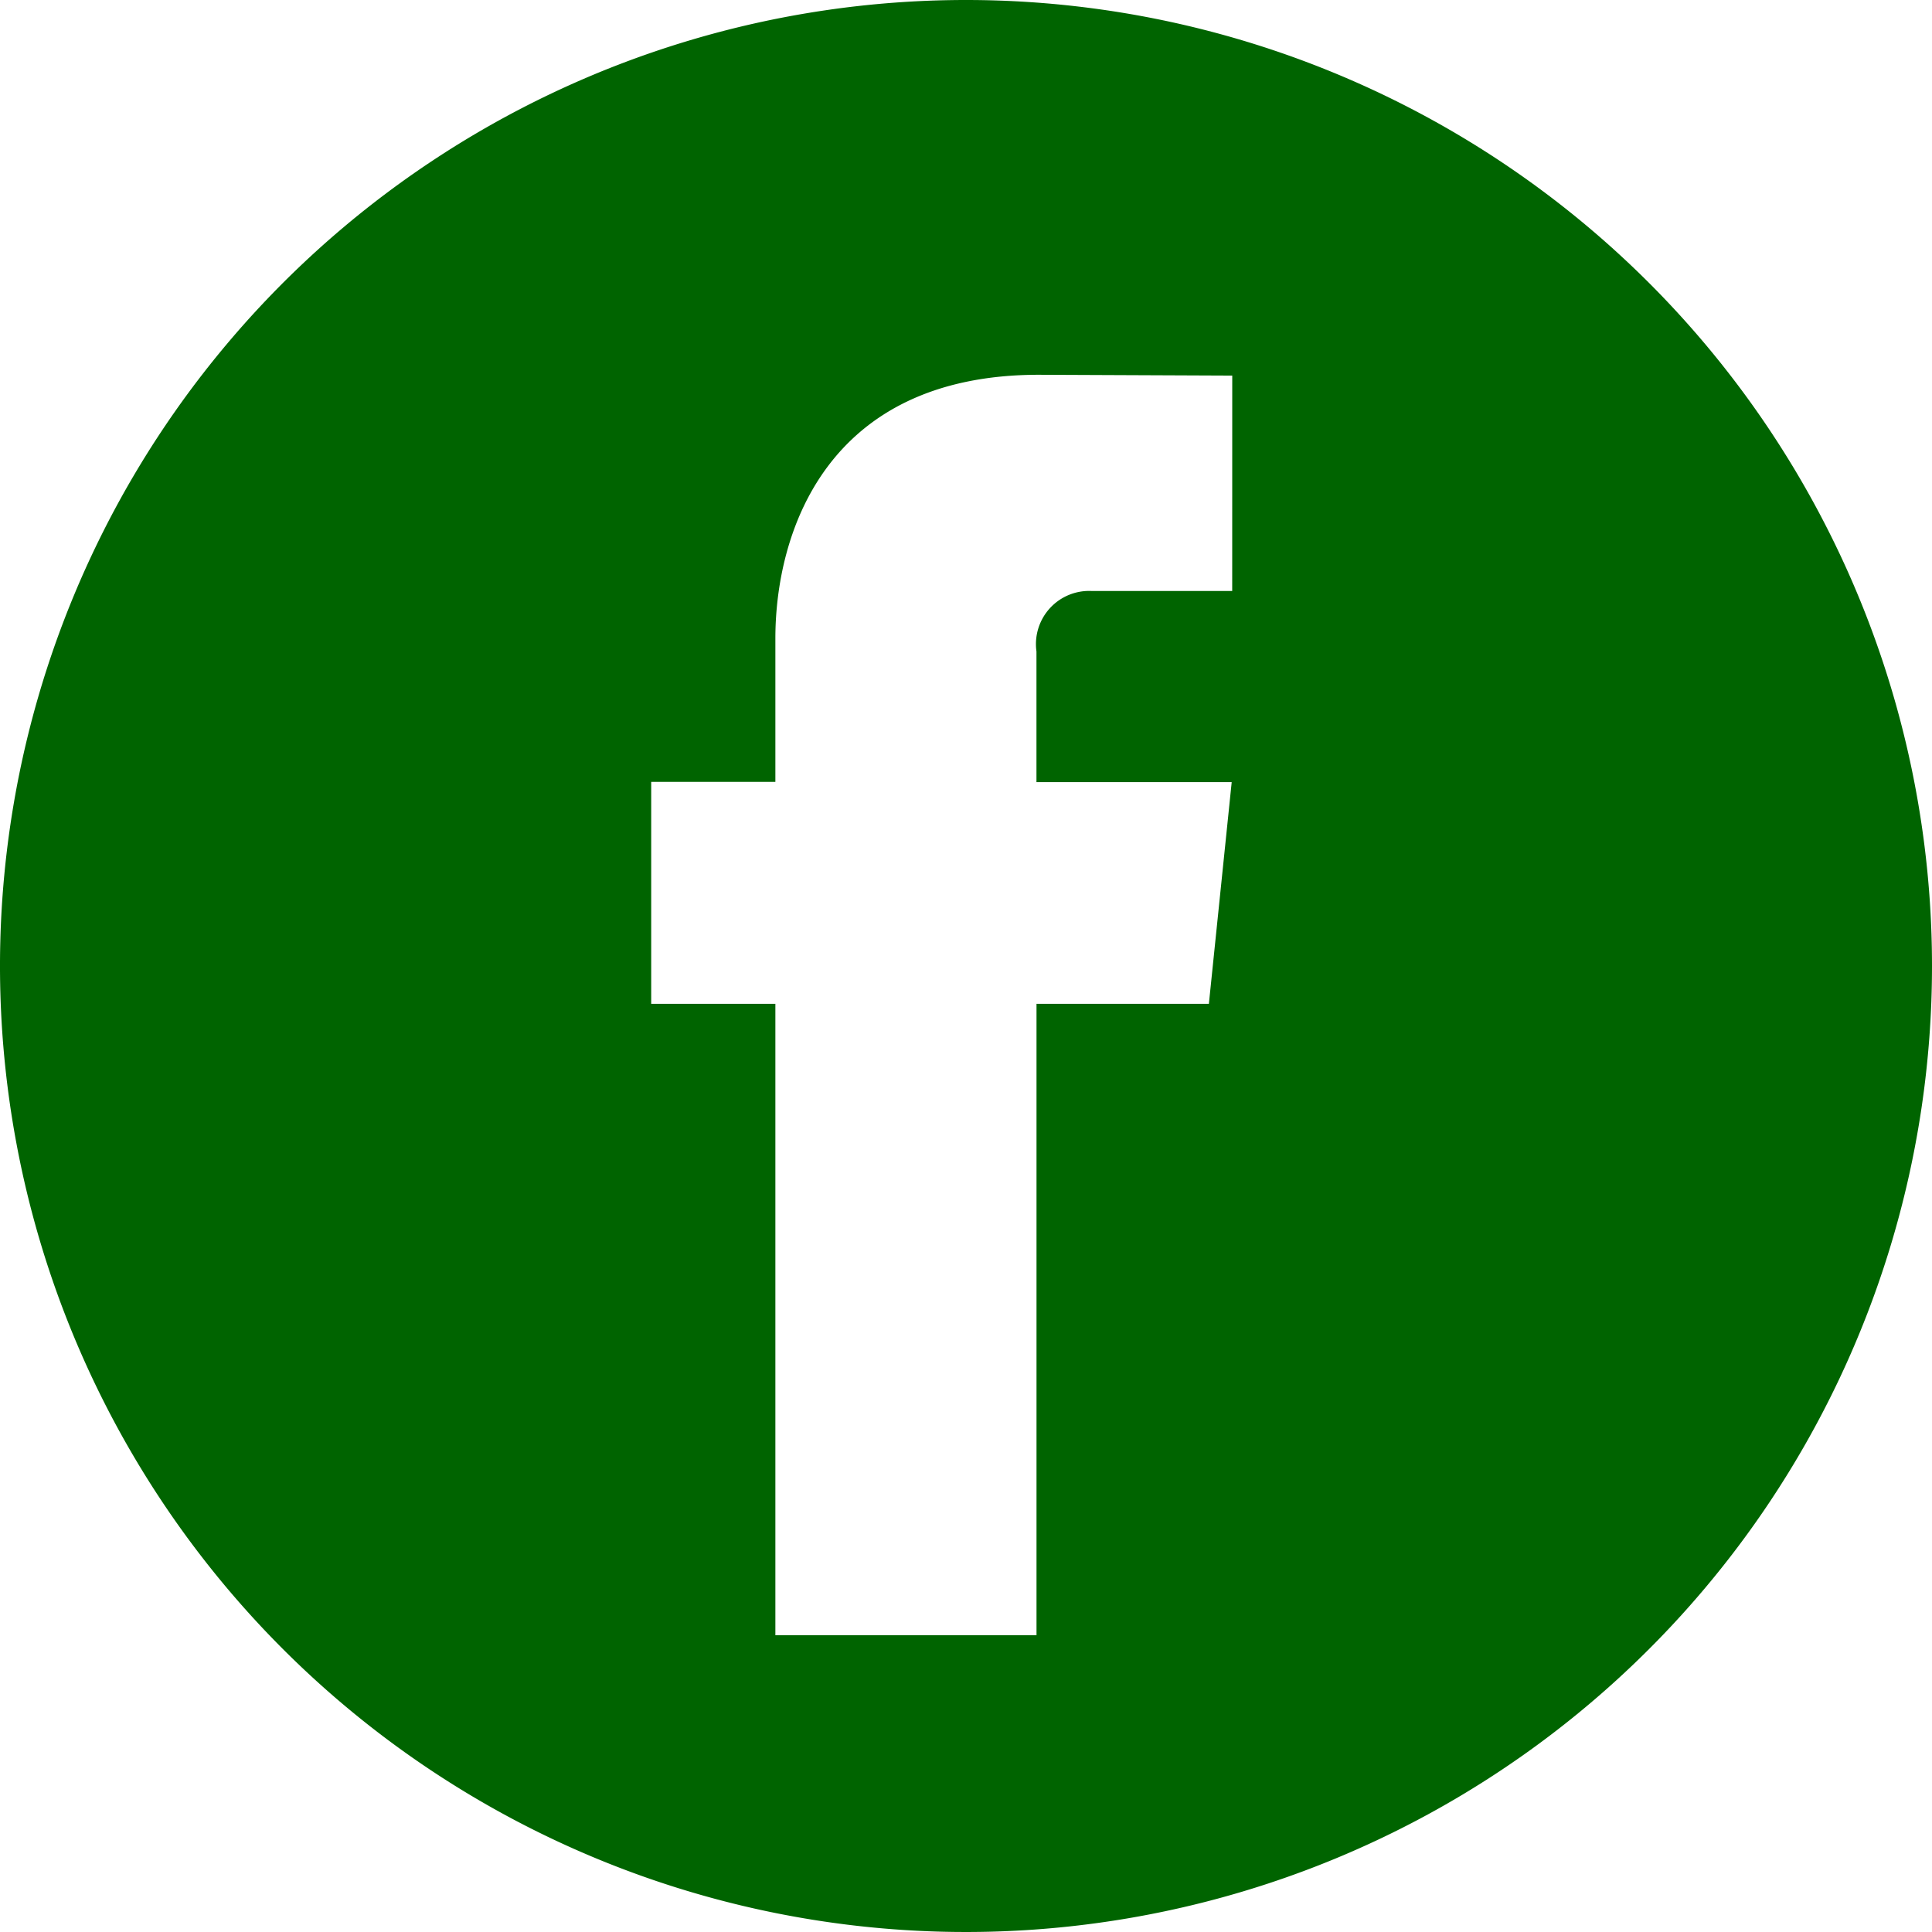 <svg xmlns="http://www.w3.org/2000/svg" width="42.334" height="42.334" viewBox="0 0 42.334 42.334">
  <path id="Path_191" data-name="Path 191" d="M273.167,375.889a21.167,21.167,0,1,0,21.167,21.167A21.167,21.167,0,0,0,273.167,375.889ZM279,388.839h-3.075a1.165,1.165,0,0,0-1.214,1.325v2.863h4.278l-.5,4.858h-3.777v13.836h-5.722V397.885h-2.721v-4.864h2.721v-3.146c0-2.25,1.068-5.774,5.774-5.774l4.237.018Z" transform="translate(-252 -375.889)" fill="#006400"/>
</svg>
